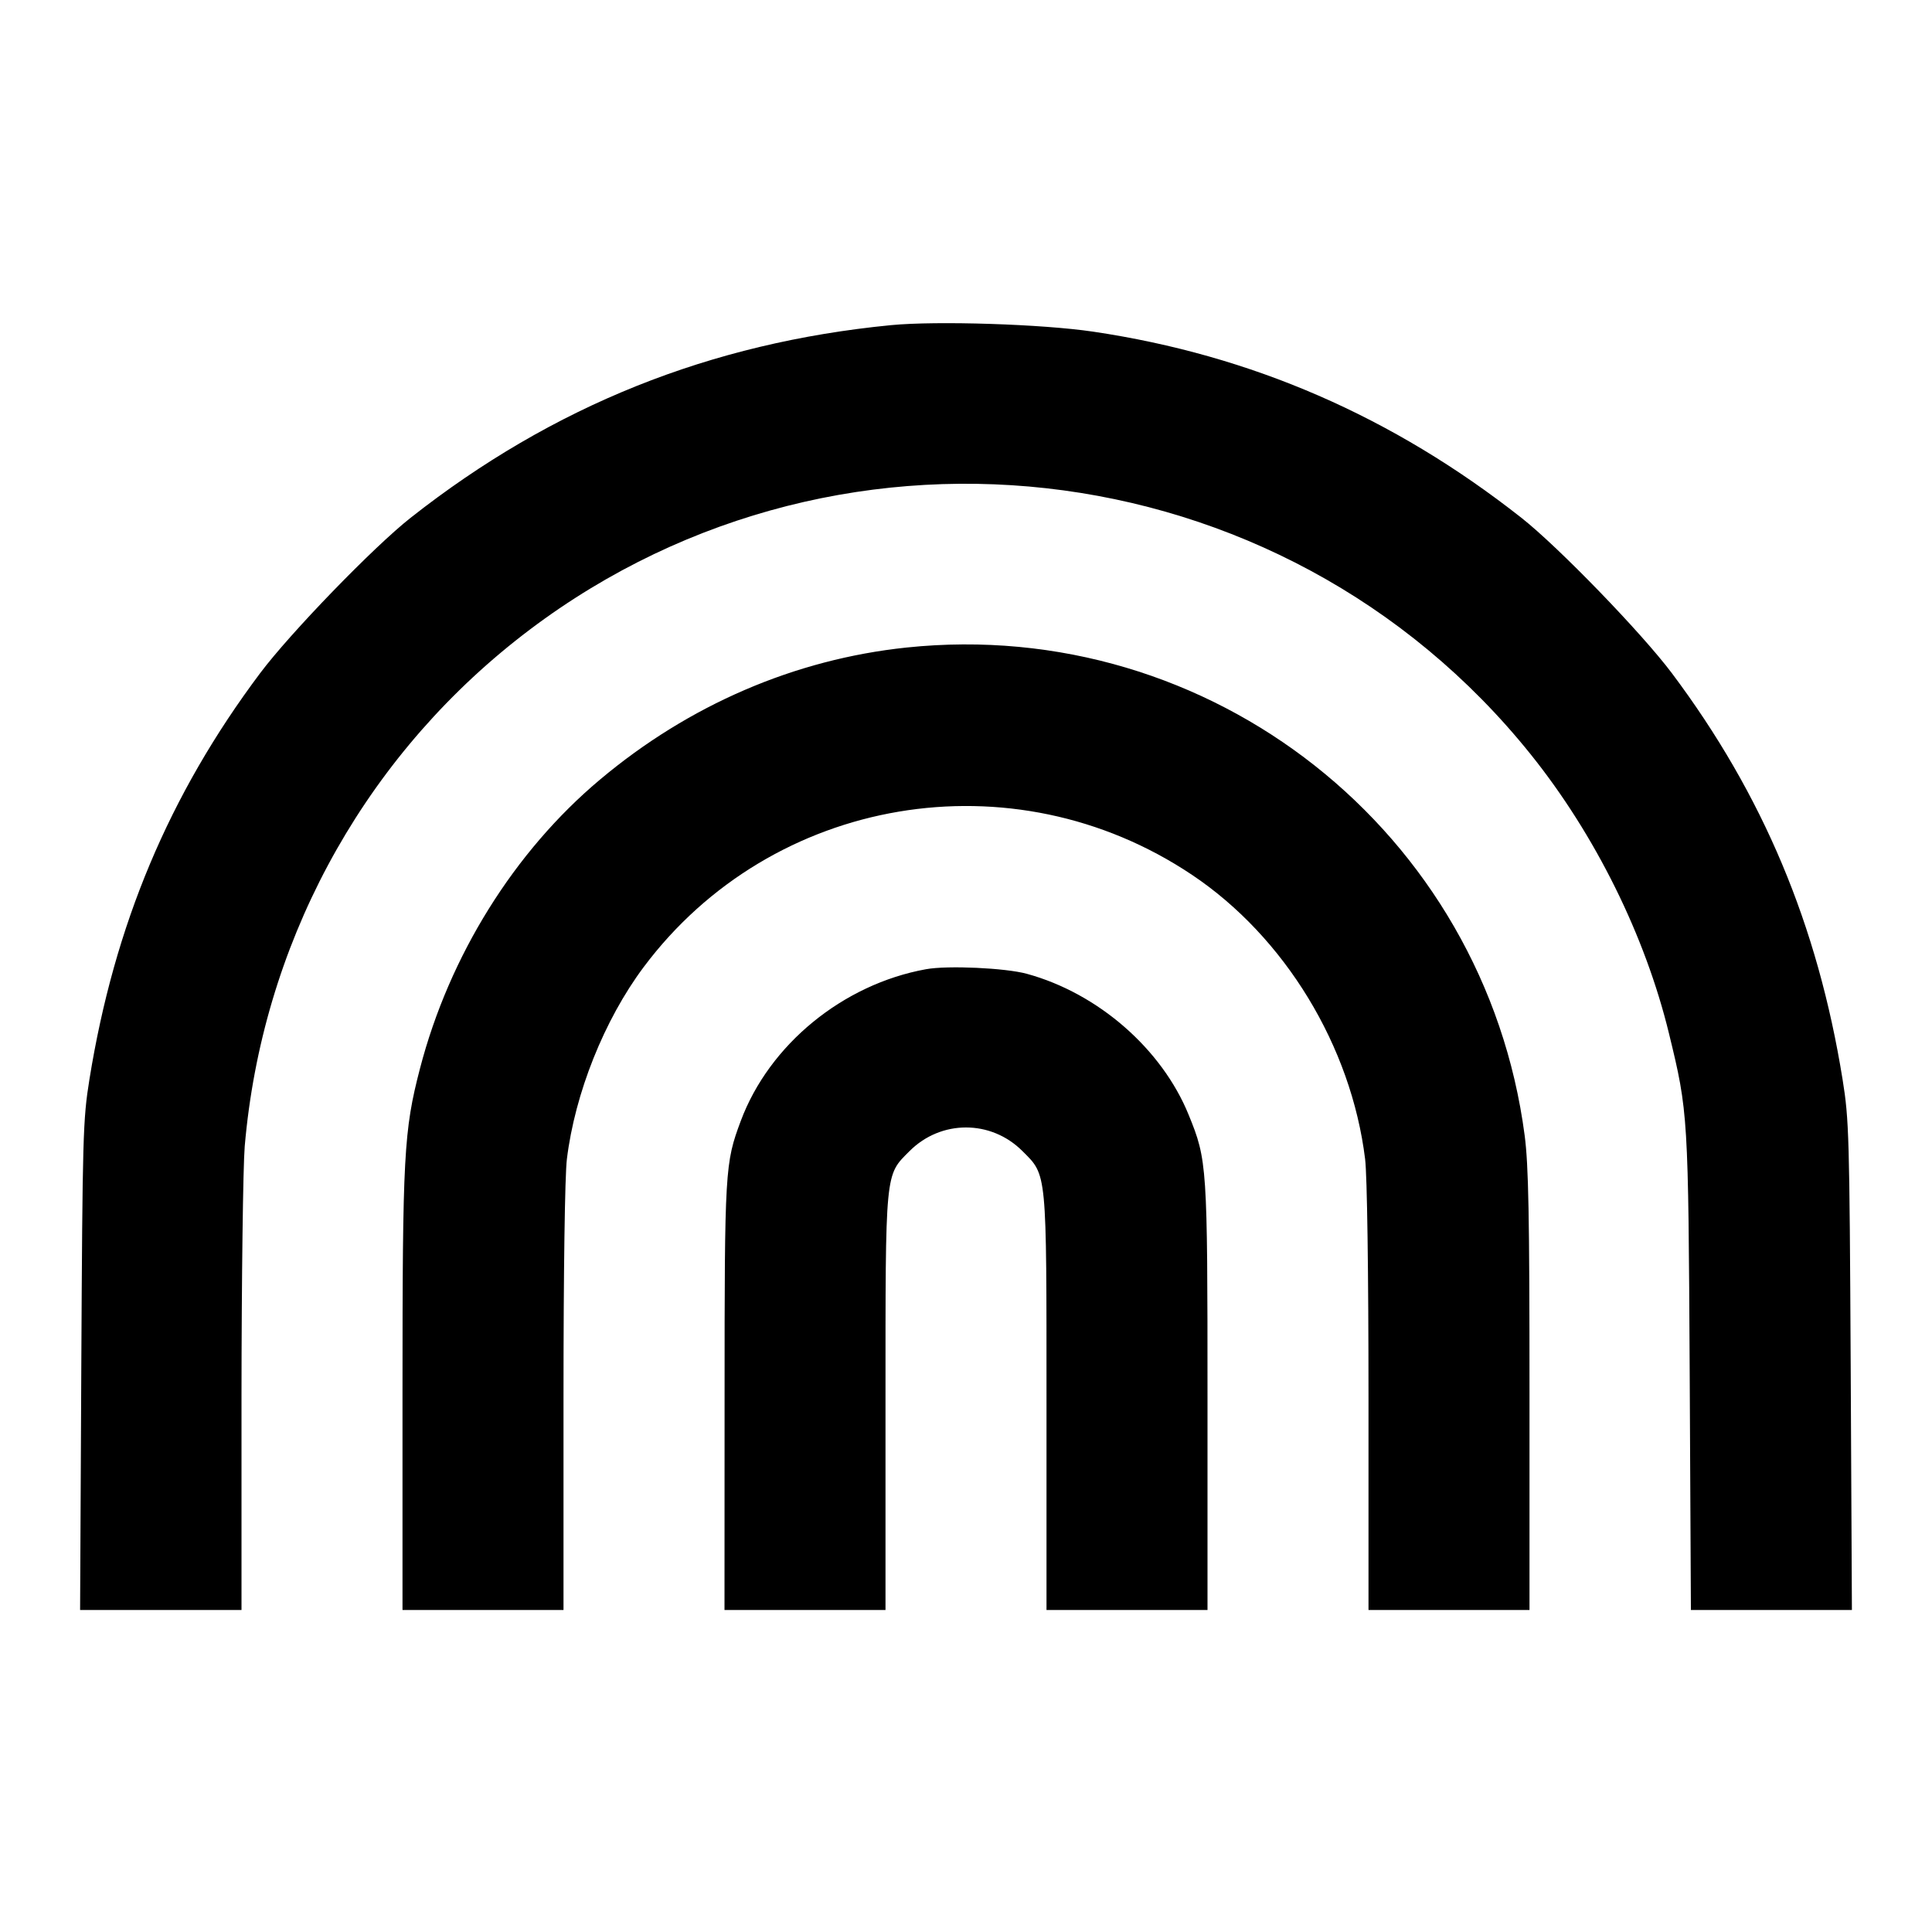 <svg viewBox="0 0 24 24" xmlns="http://www.w3.org/2000/svg"><path d="M11.069 4.039 C 8.822 4.258,6.868 5.041,5.101 6.432 C 4.640 6.795,3.606 7.863,3.231 8.363 C 2.100 9.872,1.420 11.491,1.111 13.408 C 1.030 13.911,1.025 14.107,1.010 16.970 L 0.995 20.000 1.998 20.000 L 3.000 20.000 3.000 17.350 C 3.001 15.893,3.019 14.493,3.040 14.240 C 3.254 11.762,4.461 9.505,6.396 7.965 C 10.270 4.883,15.919 5.512,19.015 9.371 C 19.816 10.369,20.438 11.625,20.733 12.840 C 20.971 13.816,20.973 13.852,20.990 17.050 L 21.005 20.000 22.005 20.000 L 23.005 20.000 22.990 16.970 C 22.975 14.107,22.970 13.911,22.889 13.408 C 22.580 11.491,21.900 9.872,20.769 8.363 C 20.394 7.863,19.360 6.795,18.899 6.432 C 17.302 5.175,15.548 4.412,13.580 4.120 C 12.946 4.026,11.638 3.984,11.069 4.039 M11.260 8.044 C 9.874 8.190,8.559 8.756,7.454 9.684 C 6.388 10.578,5.581 11.874,5.217 13.274 C 5.016 14.047,5.000 14.350,5.000 17.282 L 5.000 20.000 6.000 20.000 L 7.000 20.000 7.000 17.369 C 7.000 15.793,7.017 14.602,7.042 14.399 C 7.142 13.581,7.506 12.670,7.994 12.016 C 9.589 9.882,12.582 9.377,14.808 10.868 C 15.960 11.639,16.786 12.996,16.958 14.399 C 16.983 14.602,17.000 15.793,17.000 17.369 L 17.000 20.000 18.000 20.000 L 19.000 20.000 19.000 17.282 C 19.000 15.096,18.988 14.474,18.940 14.106 C 18.445 10.333,15.043 7.647,11.260 8.044 M11.503 12.040 C 10.471 12.227,9.556 12.976,9.202 13.925 C 9.006 14.450,9.001 14.528,9.001 17.350 L 9.000 20.000 10.000 20.000 L 11.000 20.000 11.000 17.427 C 11.000 14.523,10.992 14.606,11.299 14.299 C 11.690 13.908,12.310 13.908,12.701 14.299 C 13.008 14.606,13.000 14.523,13.000 17.427 L 13.000 20.000 14.000 20.000 L 15.000 20.000 15.000 17.358 C 15.000 14.476,14.996 14.413,14.766 13.849 C 14.433 13.030,13.641 12.339,12.756 12.097 C 12.491 12.024,11.770 11.991,11.503 12.040 " stroke="none" fill-rule="evenodd" fill="black"></path></svg>